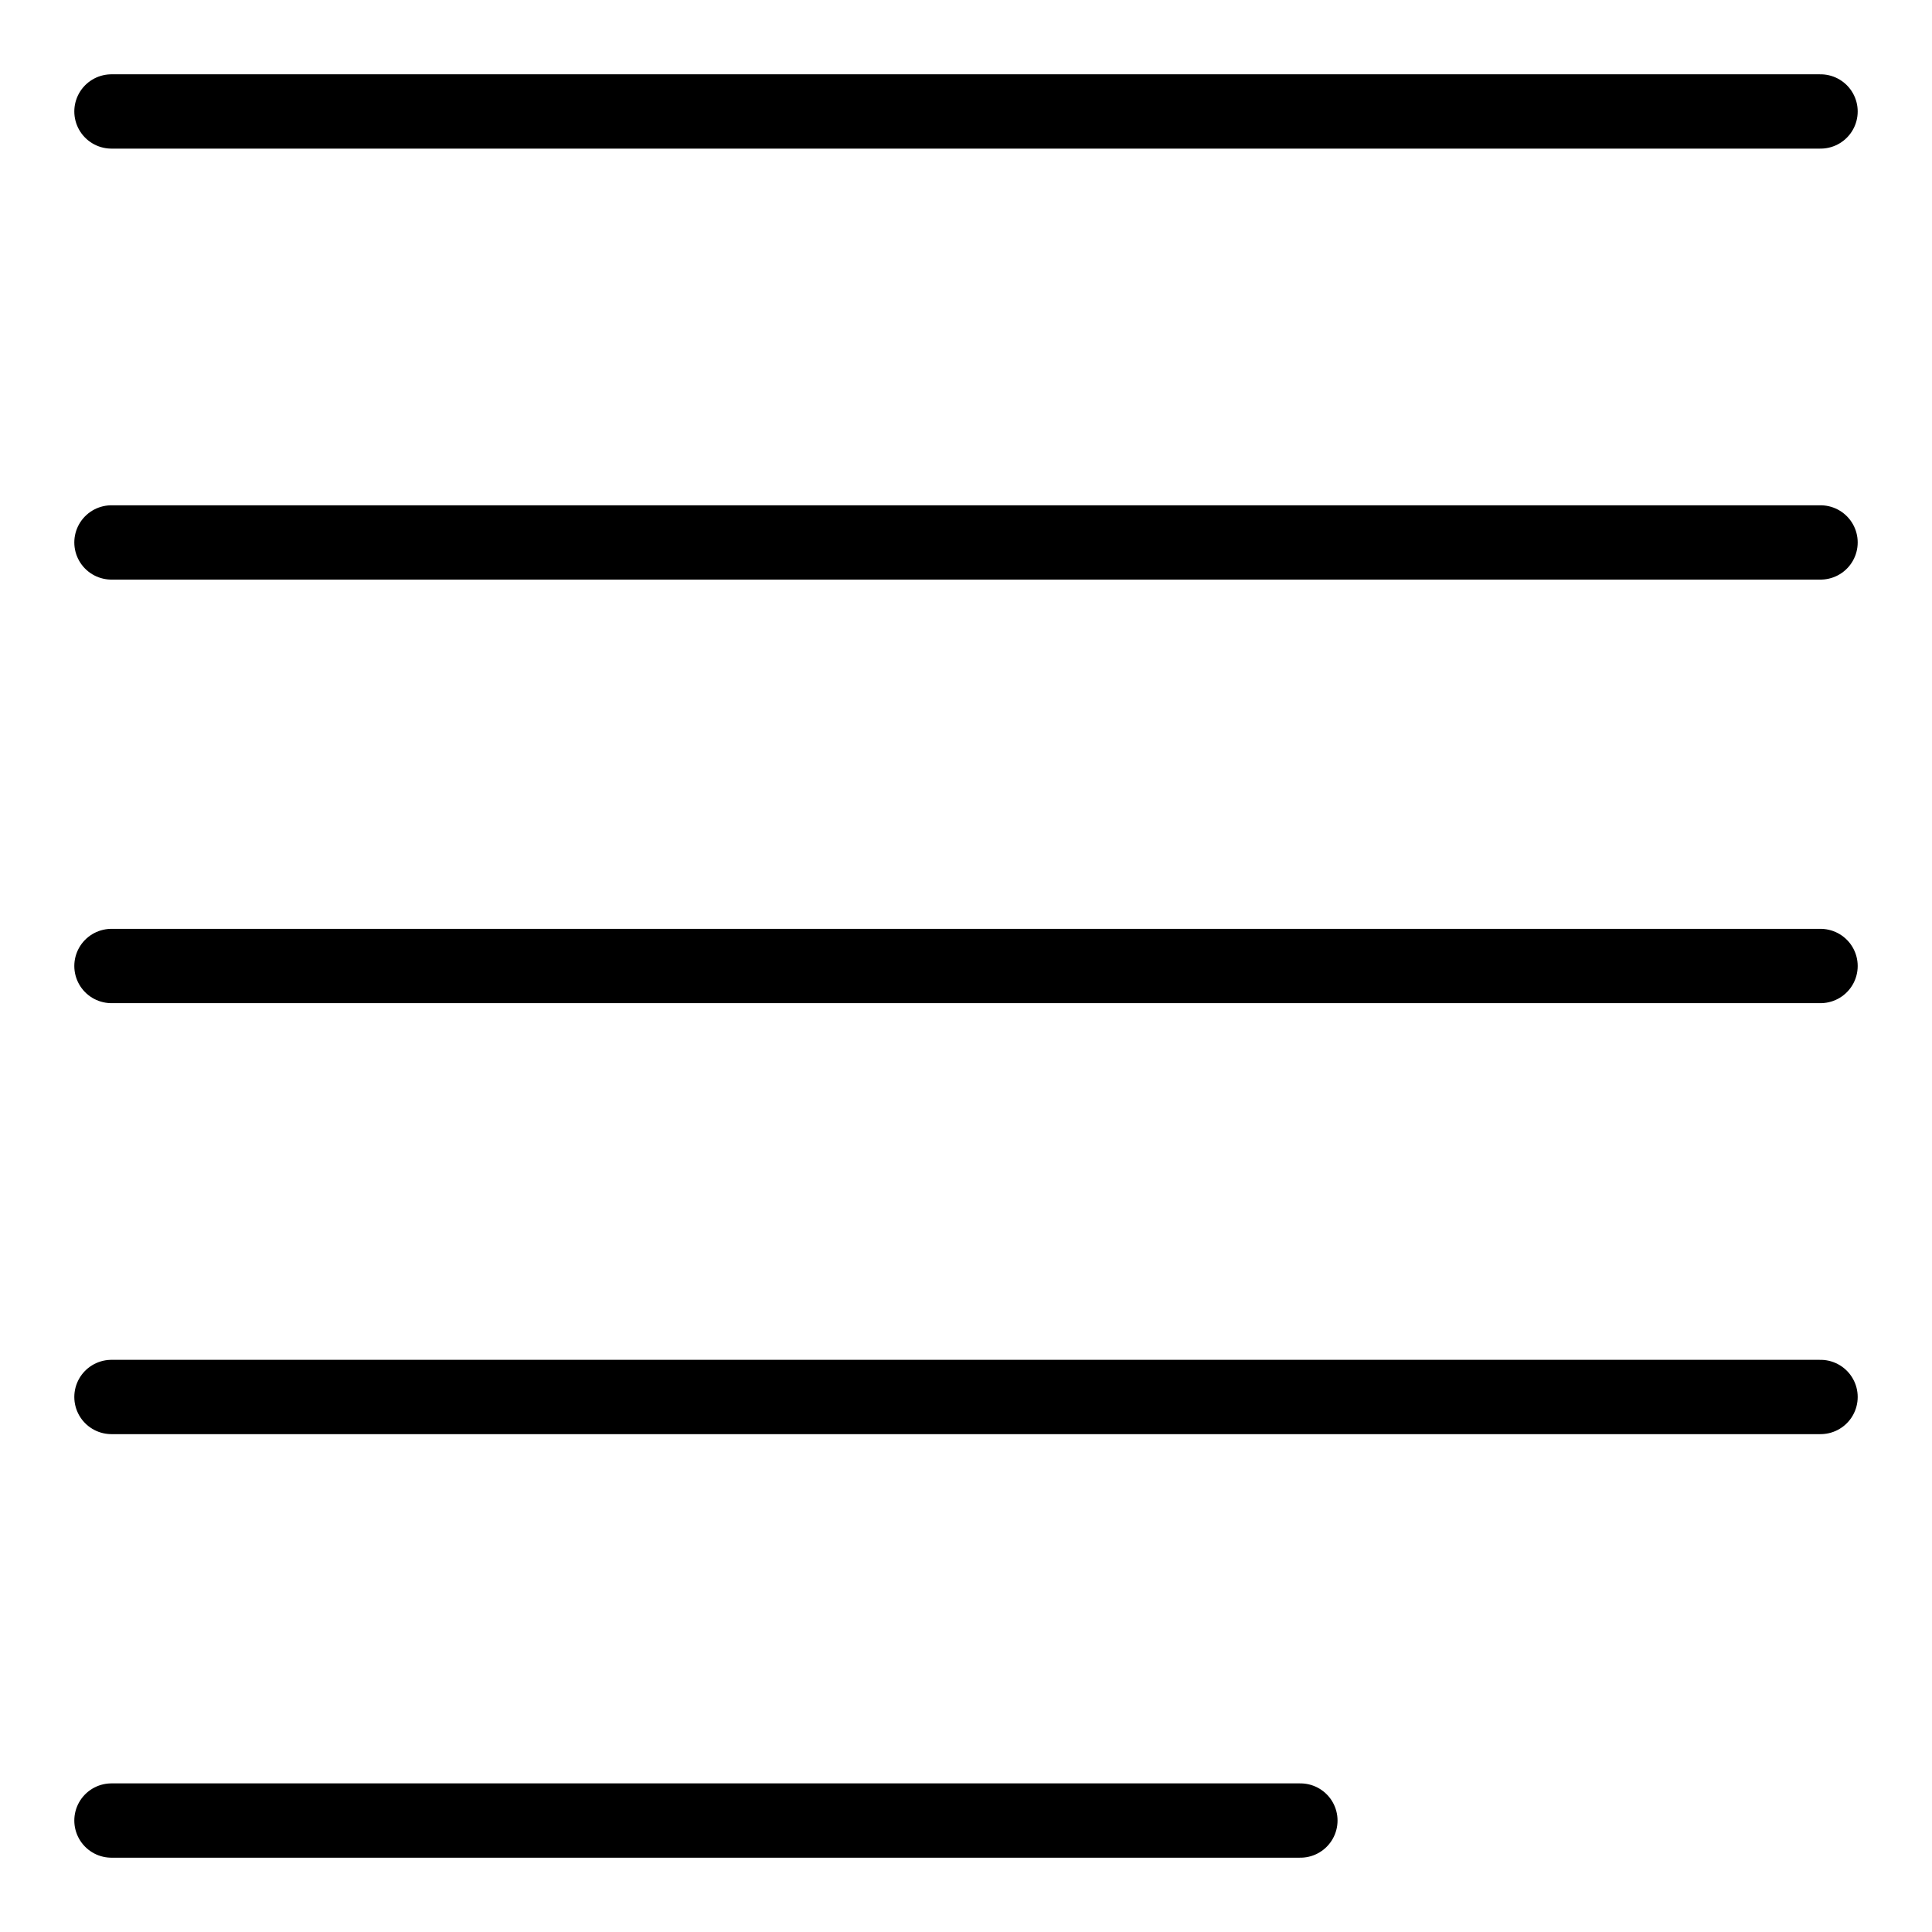 <svg id="m-svg__text2" xmlns="http://www.w3.org/2000/svg" viewBox="-1 -1 26 26">
    <g fill="none" stroke="currentColor" stroke-linecap="round" stroke-linejoin="round" stroke-miterlimit="10" >
        <line x1="0.5" y1="0.5" x2="23.5" y2="0.5"/>
        <line x1="0.5" y1="6.3" x2="23.5" y2="6.3"/>
        <line x1="0.5" y1="12" x2="23.5" y2="12"/>
        <line x1="0.5" y1="17.8" x2="23.5" y2="17.8"/>
        <line x1="0.5" y1="23.5" x2="16.5" y2="23.5"/>
    </g>
</svg>
